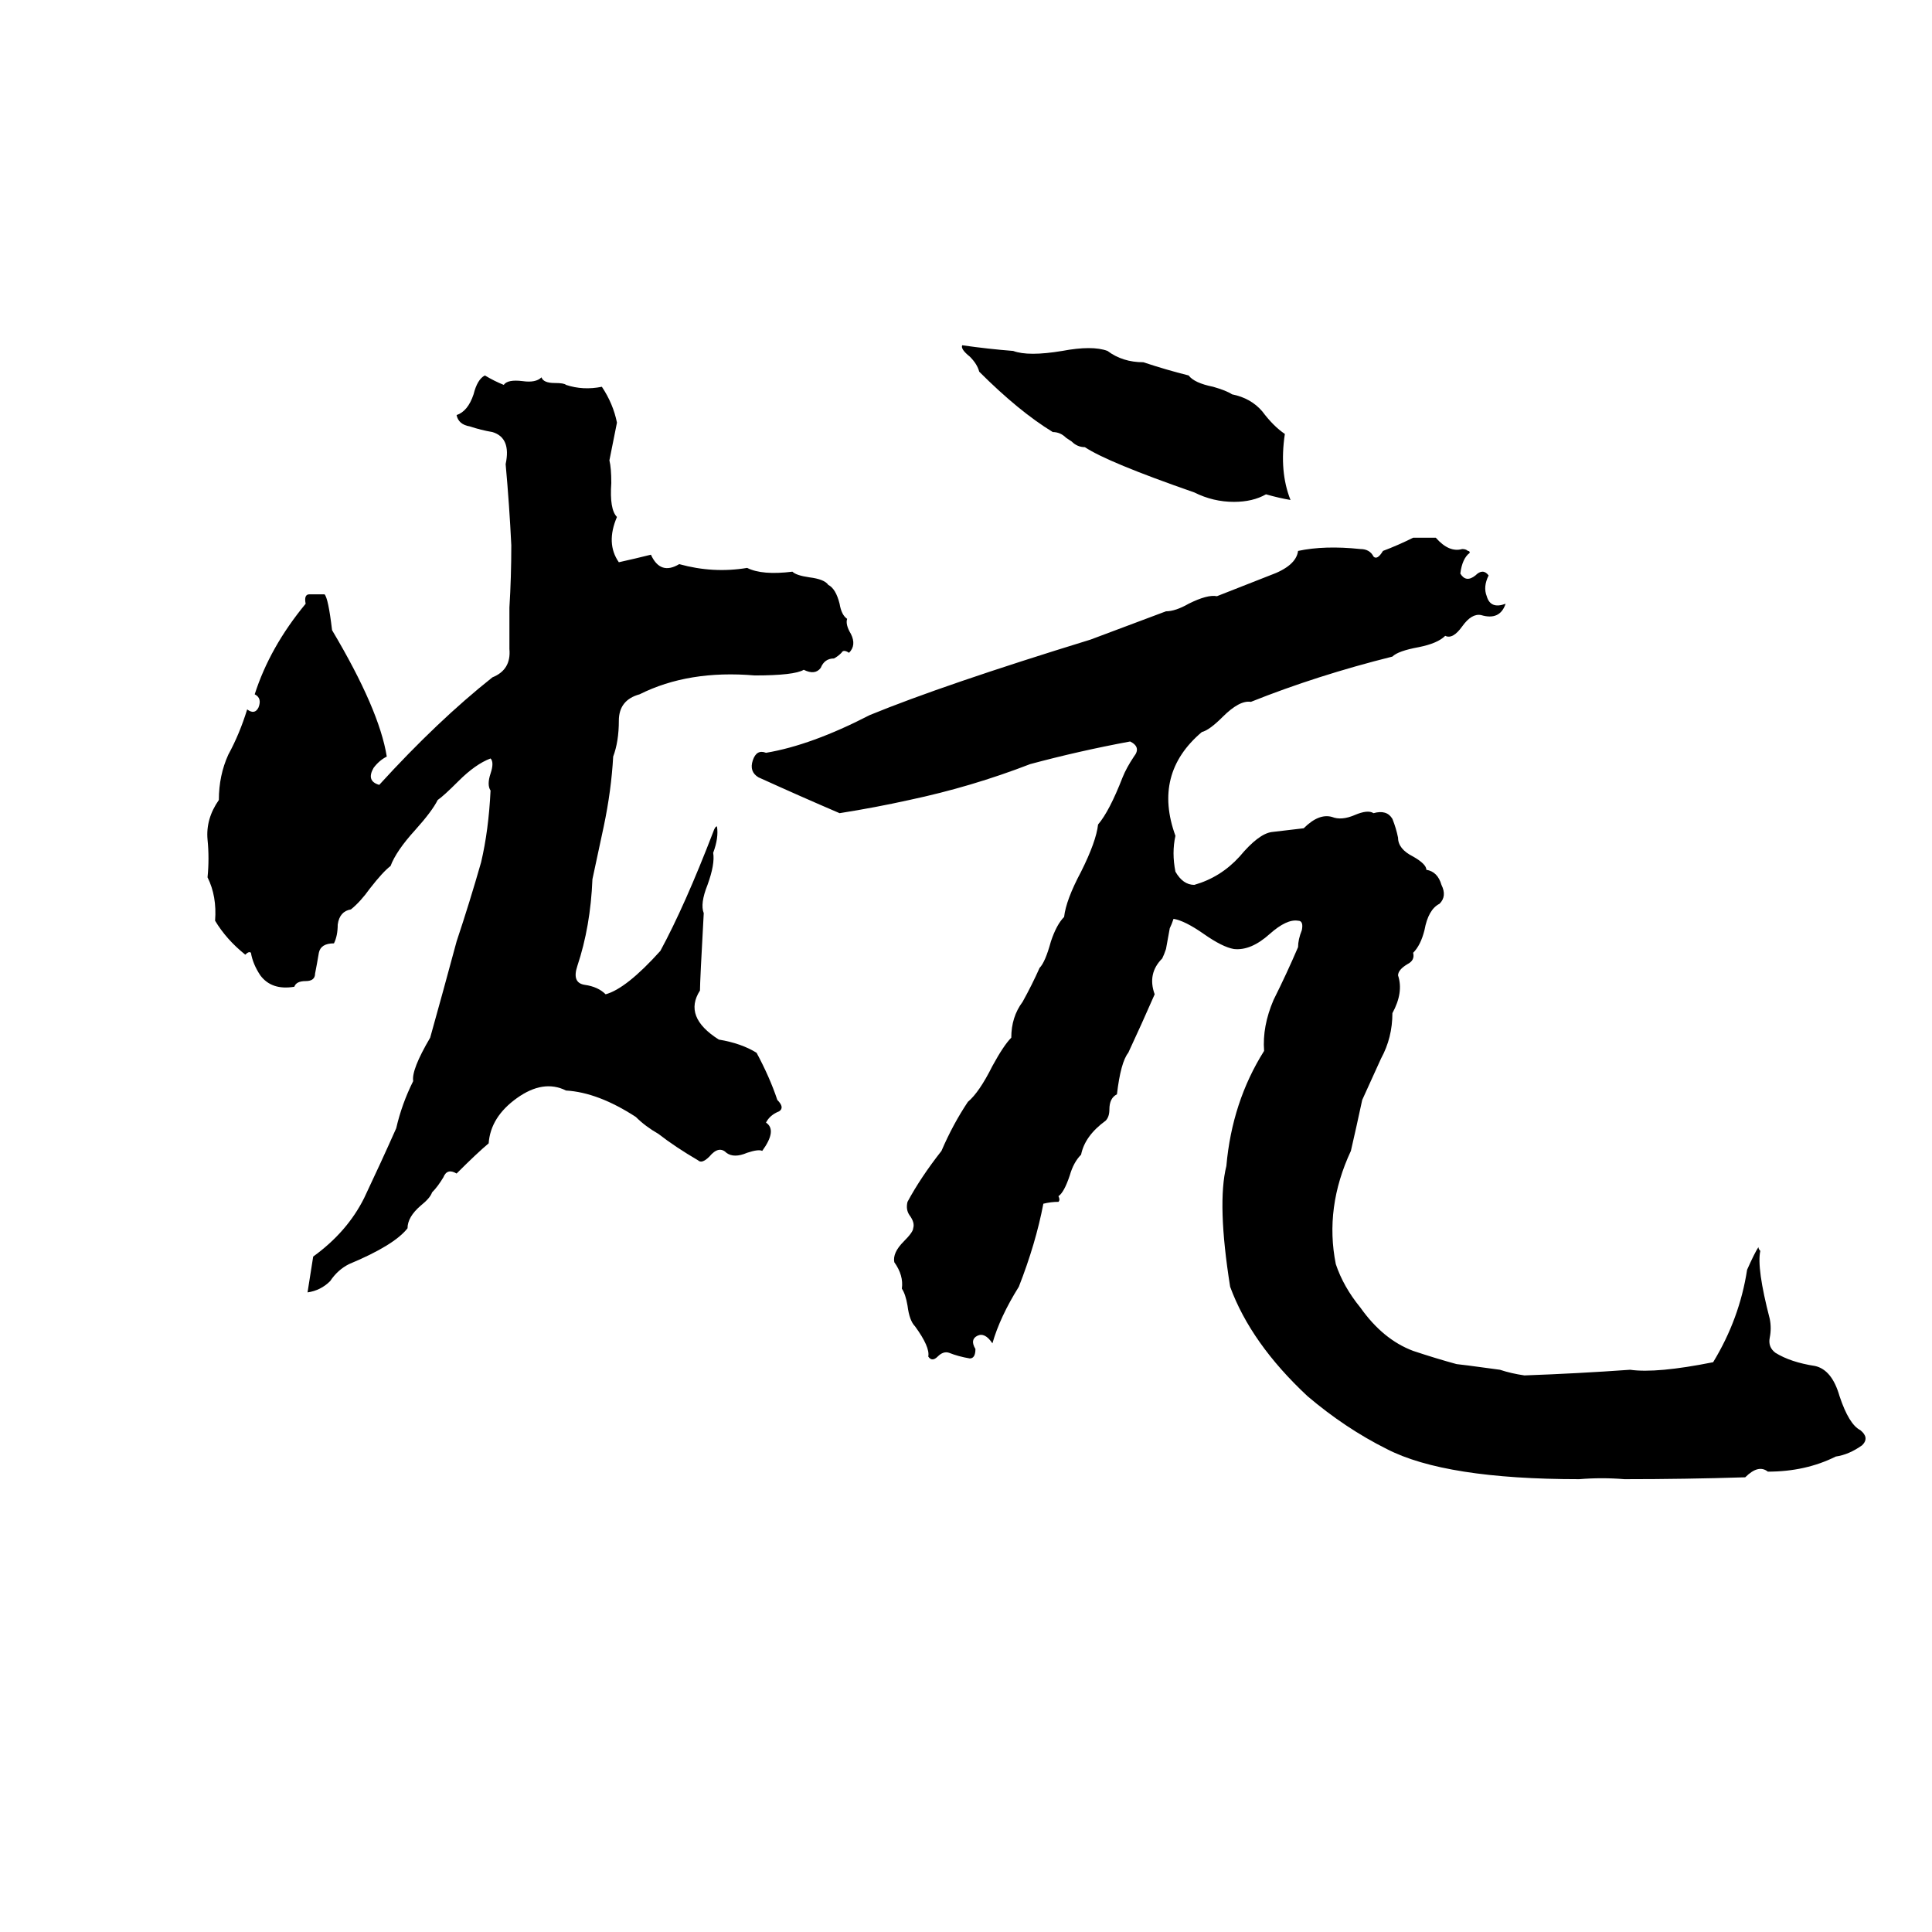 <svg xmlns="http://www.w3.org/2000/svg" viewBox="0 -800 1024 1024">
	<path fill="#000000" d="M510 -617Q524 -615 537 -614Q545 -611 563 -614Q579 -617 587 -614Q595 -608 606 -608Q618 -604 630 -601Q633 -597 643 -595Q650 -593 653 -591Q663 -589 669 -582Q675 -574 681 -570Q678 -550 684 -535Q678 -536 671 -538Q664 -534 654 -534Q643 -534 633 -539Q587 -555 575 -563Q571 -563 568 -566L565 -568Q562 -571 558 -571Q540 -582 519 -603Q518 -607 514 -611Q509 -615 510 -617ZM257 -601Q262 -598 267 -596Q269 -599 277 -598Q284 -597 287 -600Q288 -597 294 -597Q299 -597 300 -596Q309 -593 319 -595Q325 -586 327 -576Q325 -566 323 -556Q324 -552 324 -544Q323 -530 327 -526Q321 -512 328 -502Q337 -504 345 -506Q350 -495 360 -501Q378 -496 396 -499Q404 -495 420 -497Q422 -495 429 -494Q437 -493 439 -490Q443 -488 445 -480Q446 -474 449 -472Q448 -469 451 -464Q454 -458 450 -454Q447 -456 446 -454Q444 -452 442 -451Q437 -451 435 -446Q432 -442 426 -445Q421 -442 400 -442Q365 -445 339 -432Q328 -429 328 -418Q328 -407 325 -399Q324 -381 320 -362Q317 -348 314 -334Q313 -309 306 -288Q303 -279 310 -278Q317 -277 321 -273Q332 -276 350 -296Q363 -320 378 -359Q379 -362 380 -362Q381 -356 378 -348Q379 -342 375 -331Q371 -321 373 -316Q371 -280 371 -275Q362 -261 381 -249Q393 -247 401 -242Q408 -229 412 -217Q416 -213 413 -211Q408 -209 406 -205Q412 -201 404 -190Q402 -191 396 -189Q389 -186 385 -189Q381 -193 376 -187Q372 -183 370 -185Q358 -192 349 -199Q342 -203 337 -208Q317 -221 300 -222Q288 -228 274 -218Q260 -208 259 -194Q253 -189 242 -178Q237 -181 235 -176Q232 -171 229 -168Q228 -165 223 -161Q216 -155 216 -149Q209 -140 185 -130Q179 -127 175 -121Q170 -116 163 -115L166 -134Q184 -147 193 -165Q202 -184 210 -202Q213 -215 219 -227Q218 -233 228 -250Q235 -275 242 -301Q249 -322 255 -343Q259 -360 260 -381Q258 -384 260 -390Q262 -396 260 -398Q252 -395 243 -386Q235 -378 232 -376Q229 -370 220 -360Q210 -349 207 -341Q203 -338 196 -329Q191 -322 186 -318Q180 -317 179 -310Q179 -304 177 -300Q170 -300 169 -295Q168 -289 167 -284Q167 -280 162 -280Q157 -280 156 -277Q144 -275 138 -283Q134 -289 133 -295Q132 -296 130 -294Q120 -302 114 -312Q115 -325 110 -335Q111 -345 110 -355Q109 -366 116 -376Q116 -389 121 -400Q127 -411 131 -424Q135 -421 137 -425Q139 -430 135 -432Q143 -457 162 -480Q161 -485 164 -485Q167 -485 172 -485Q174 -483 176 -466Q201 -424 205 -399Q201 -397 198 -393Q194 -386 201 -384Q232 -418 261 -441Q271 -445 270 -456Q270 -467 270 -478Q271 -494 271 -511Q270 -532 268 -554Q271 -568 261 -571Q255 -572 249 -574Q243 -575 242 -580Q248 -582 251 -591Q253 -599 257 -601ZM749 -515H761Q768 -507 775 -509Q777 -509 778 -508Q779 -508 779 -507Q775 -504 774 -496Q777 -491 782 -495Q786 -499 789 -495Q786 -489 788 -484Q790 -477 798 -480Q795 -471 785 -474Q780 -475 775 -468Q770 -461 766 -463Q762 -459 752 -457Q741 -455 738 -452Q698 -442 663 -428Q657 -429 648 -420Q641 -413 637 -412Q611 -390 623 -357Q621 -348 623 -338Q627 -331 633 -331Q647 -335 657 -346Q667 -358 674 -359Q683 -360 691 -361Q699 -369 706 -367Q711 -365 718 -368Q725 -371 728 -369Q735 -371 738 -366Q740 -361 741 -356Q741 -350 749 -346Q756 -342 756 -339Q762 -338 764 -331Q767 -325 763 -321Q757 -318 755 -307Q753 -299 749 -295Q750 -291 746 -289Q741 -286 741 -283Q744 -274 738 -263Q738 -250 732 -239Q727 -228 722 -217Q719 -203 716 -190Q702 -160 708 -130Q712 -118 721 -107Q733 -90 749 -84Q761 -80 772 -77Q773 -77 795 -74Q801 -72 808 -71Q836 -72 864 -74Q878 -72 908 -78Q922 -101 926 -127Q930 -136 932 -139Q932 -138 933 -137Q931 -128 938 -101Q939 -96 938 -91Q937 -86 941 -83Q949 -78 962 -76Q971 -74 975 -60Q980 -45 986 -42Q991 -38 987 -34Q980 -29 973 -28Q957 -20 937 -20Q932 -24 925 -17Q893 -16 861 -16Q849 -17 837 -16Q766 -16 735 -32Q713 -43 693 -60Q663 -88 652 -118Q645 -162 650 -182Q653 -216 670 -243Q669 -256 675 -270Q682 -284 688 -298Q688 -302 690 -307Q691 -312 688 -312Q682 -313 673 -305Q663 -296 654 -297Q648 -298 638 -305Q628 -312 622 -313Q621 -310 620 -308L618 -297Q617 -294 616 -292Q608 -284 612 -273Q605 -257 598 -242Q594 -237 592 -220Q588 -218 588 -212Q588 -208 586 -206Q575 -198 573 -188Q569 -184 567 -177Q564 -168 561 -166Q562 -164 561 -163Q557 -163 553 -162Q549 -141 540 -118Q530 -102 526 -88Q522 -94 518 -92Q514 -90 517 -85Q517 -80 514 -80Q508 -81 503 -83Q500 -84 497 -81Q494 -78 492 -81Q493 -86 485 -97Q482 -100 481 -108Q480 -114 478 -117Q479 -124 474 -131Q473 -136 479 -142Q484 -147 484 -149Q485 -152 482 -156Q480 -159 481 -163Q488 -176 499 -190Q505 -204 513 -216Q519 -221 526 -235Q532 -246 536 -250Q536 -261 542 -269Q547 -278 551 -287Q554 -290 557 -301Q560 -310 564 -314Q565 -323 573 -338Q581 -354 582 -363Q588 -370 595 -388Q597 -393 601 -399Q605 -404 599 -407Q572 -402 546 -395Q515 -383 482 -376Q464 -372 445 -369Q424 -378 402 -388Q397 -391 399 -397Q401 -403 406 -401Q430 -405 461 -421Q500 -437 578 -461L618 -476Q623 -476 630 -480Q640 -485 645 -484L673 -495Q687 -500 688 -508Q702 -511 721 -509Q726 -509 728 -505Q730 -503 733 -508Q741 -511 749 -515Z"/>
</svg>